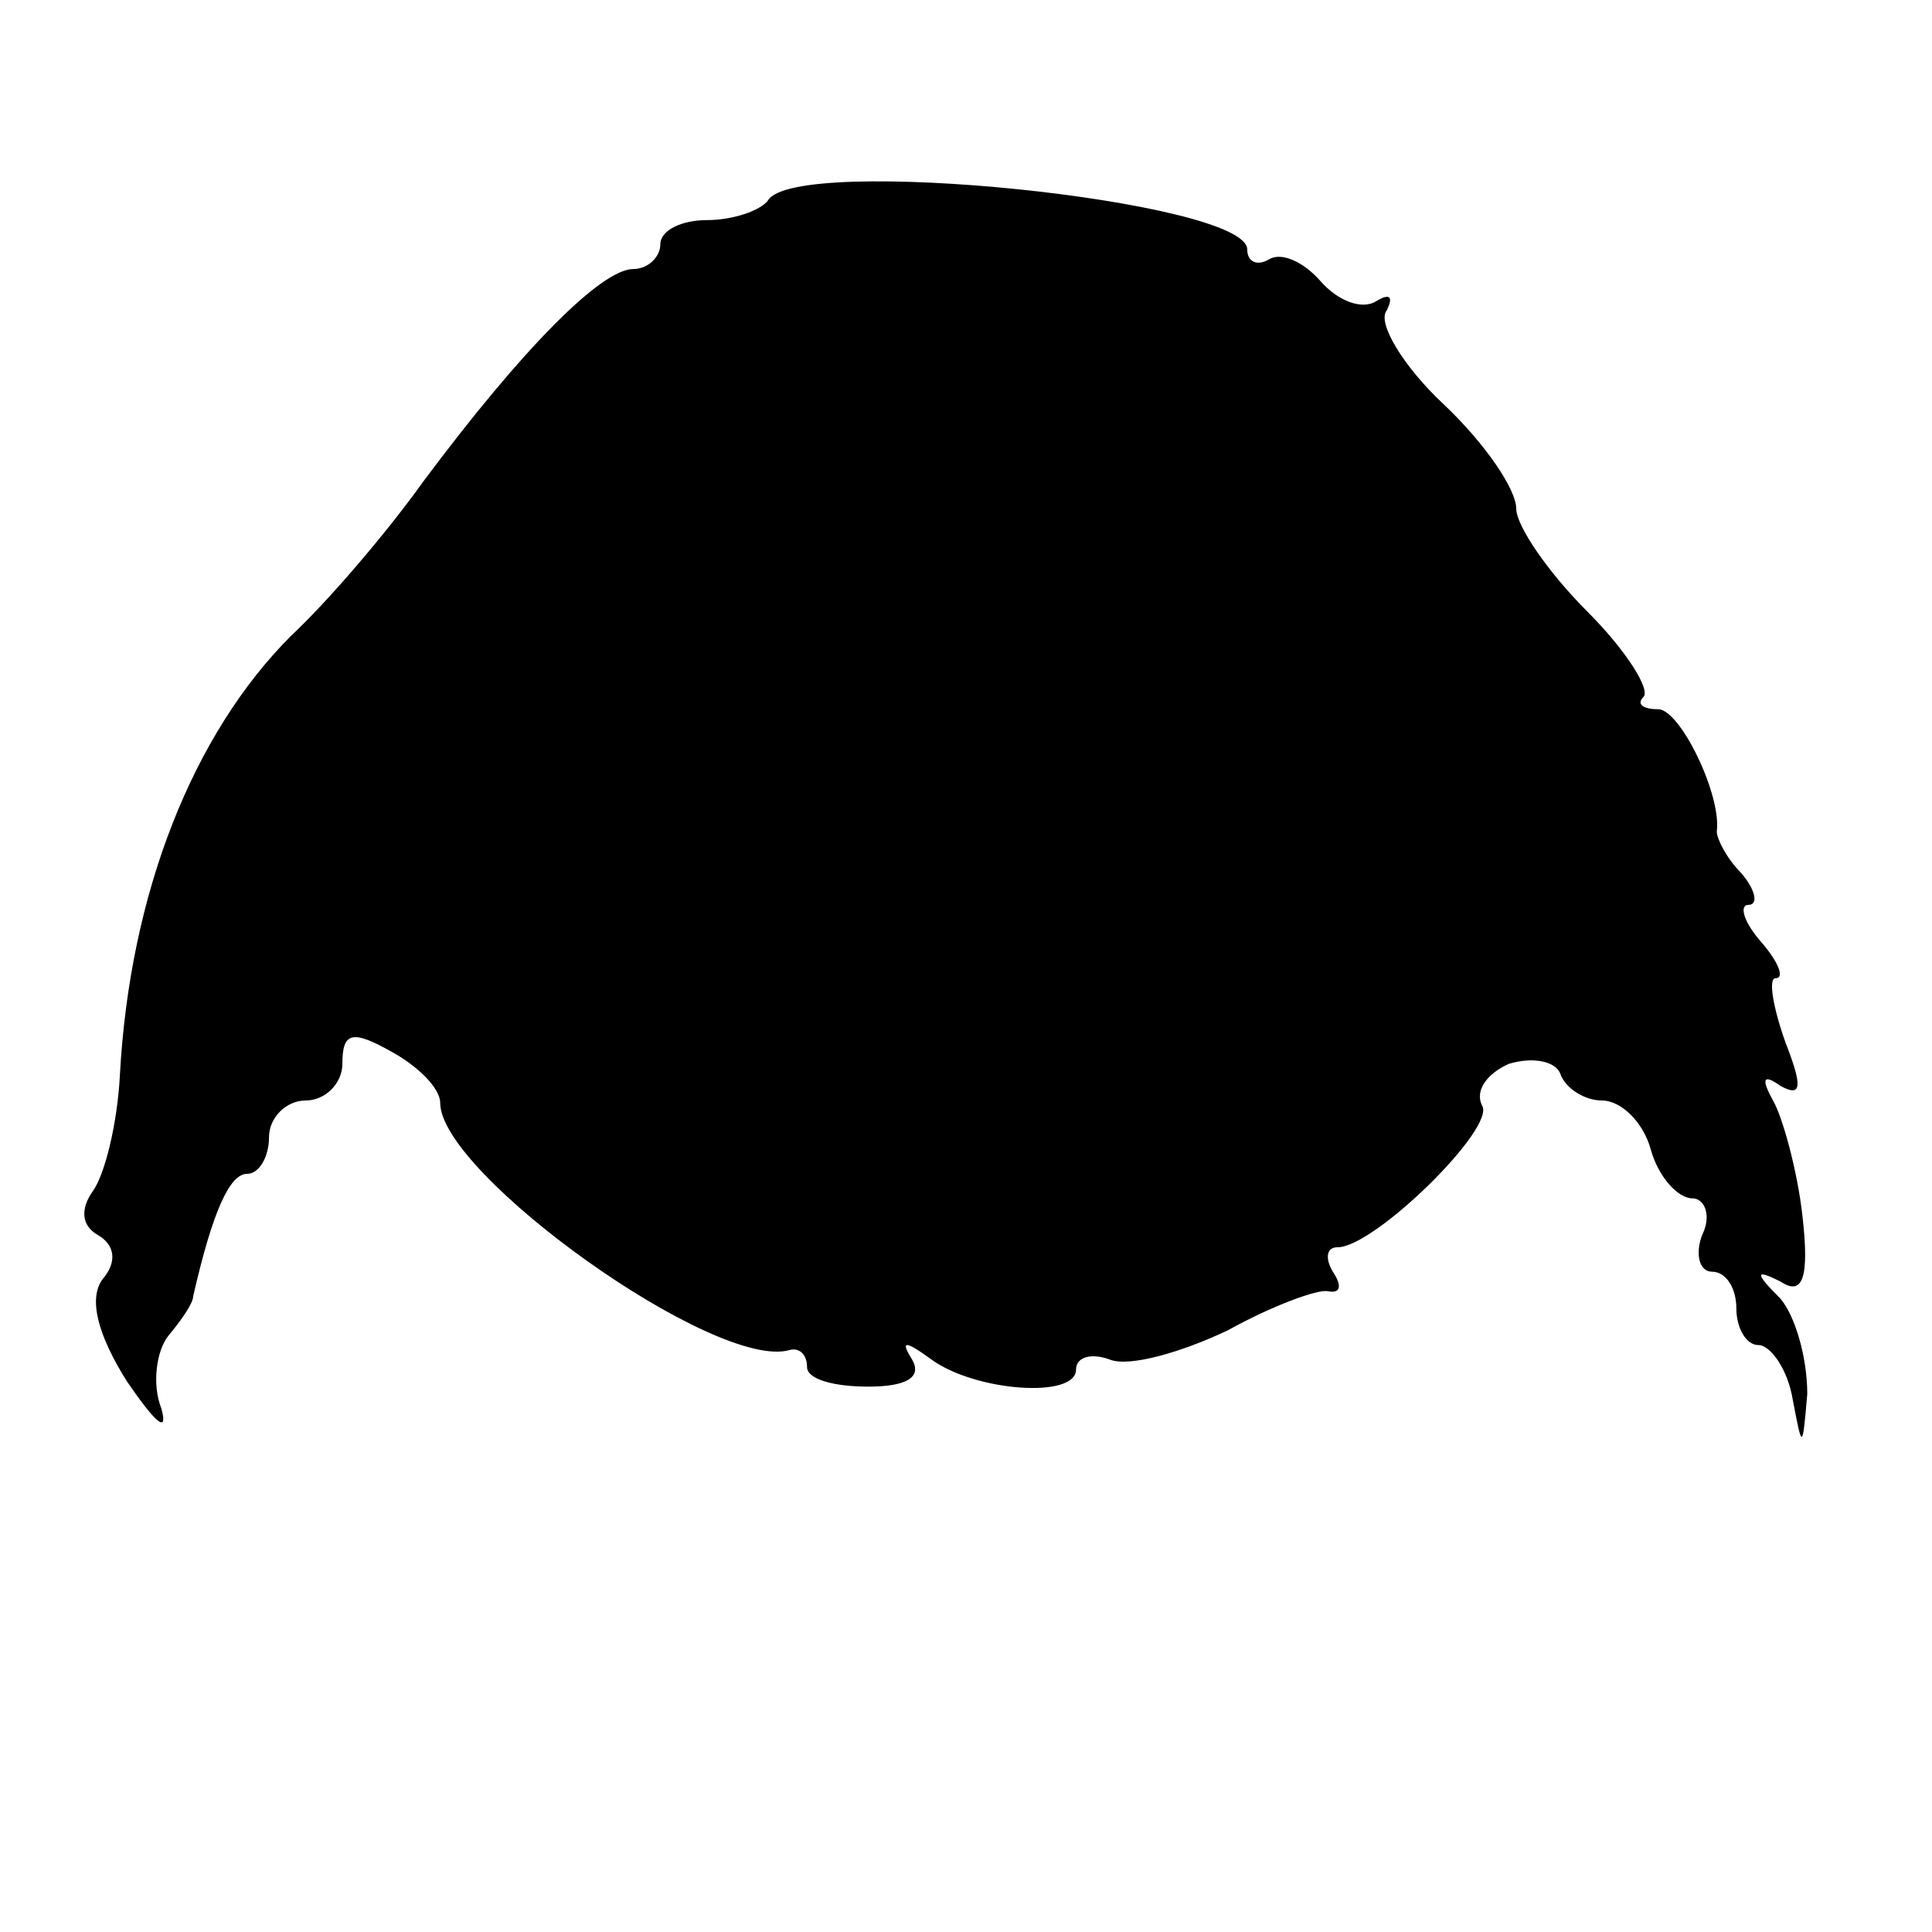 <?xml version="1.0" standalone="no"?>
<!DOCTYPE svg PUBLIC "-//W3C//DTD SVG 20010904//EN"
 "http://www.w3.org/TR/2001/REC-SVG-20010904/DTD/svg10.dtd">
<svg version="1.0" xmlns="http://www.w3.org/2000/svg"
 width="79pt" height="79pt" viewBox="0 0 79 79"
 preserveAspectRatio="xMidYMid meet">
<g transform="translate(0,79) scale(0.1,-0.1)"
fill="#000000" stroke="none">
<path d="M314 708 c-3 -4 -14 -8 -25 -8 -10 0 -19 -4 -19 -10 0 -5 -5 -10 -11
-10 -13 0 -45 -32 -86 -87 -15 -21 -39 -49 -54 -63 -40 -40 -66 -105 -70 -180
-1 -19 -6 -40 -11 -47 -5 -7 -5 -14 2 -18 7 -4 8 -11 2 -18 -6 -8 -2 -23 10
-42 11 -16 17 -22 14 -11 -4 10 -2 24 3 30 5 6 10 13 10 16 8 35 15 50 22 50
5 0 9 7 9 15 0 8 7 15 15 15 8 0 15 7 15 15 0 13 4 14 20 5 11 -6 20 -15 20
-21 0 -29 113 -110 143 -101 4 1 7 -2 7 -7 0 -5 11 -8 25 -8 16 0 22 4 18 11
-5 8 -3 8 8 0 18 -13 59 -16 59 -4 0 5 6 7 14 4 8 -3 29 3 48 12 18 10 37 17
41 16 5 -1 6 2 2 8 -3 5 -3 10 2 10 15 0 65 49 59 58 -3 6 2 13 11 17 10 3 19
1 21 -4 2 -6 10 -11 17 -11 8 0 17 -9 20 -20 3 -11 11 -20 17 -20 5 0 8 -7 4
-15 -3 -8 -1 -15 4 -15 6 0 10 -7 10 -15 0 -8 4 -15 9 -15 5 0 12 -10 14 -22
4 -21 4 -21 6 2 0 15 -5 32 -11 39 -11 11 -10 12 0 7 9 -6 12 1 9 27 -2 18 -8
40 -12 47 -5 9 -4 11 3 6 9 -5 9 0 2 18 -5 14 -7 26 -4 26 4 0 1 7 -6 15 -7 8
-9 15 -5 15 4 0 3 6 -3 13 -6 6 -10 14 -10 17 2 15 -15 50 -24 50 -6 0 -9 2
-6 5 3 3 -7 19 -23 35 -16 16 -29 35 -29 42 0 8 -13 27 -30 43 -16 15 -27 33
-23 38 3 6 1 7 -4 4 -6 -4 -16 0 -23 8 -7 8 -16 12 -21 9 -5 -3 -9 -1 -9 4 0
20 -185 39 -196 20z"/>
</g>
</svg>
